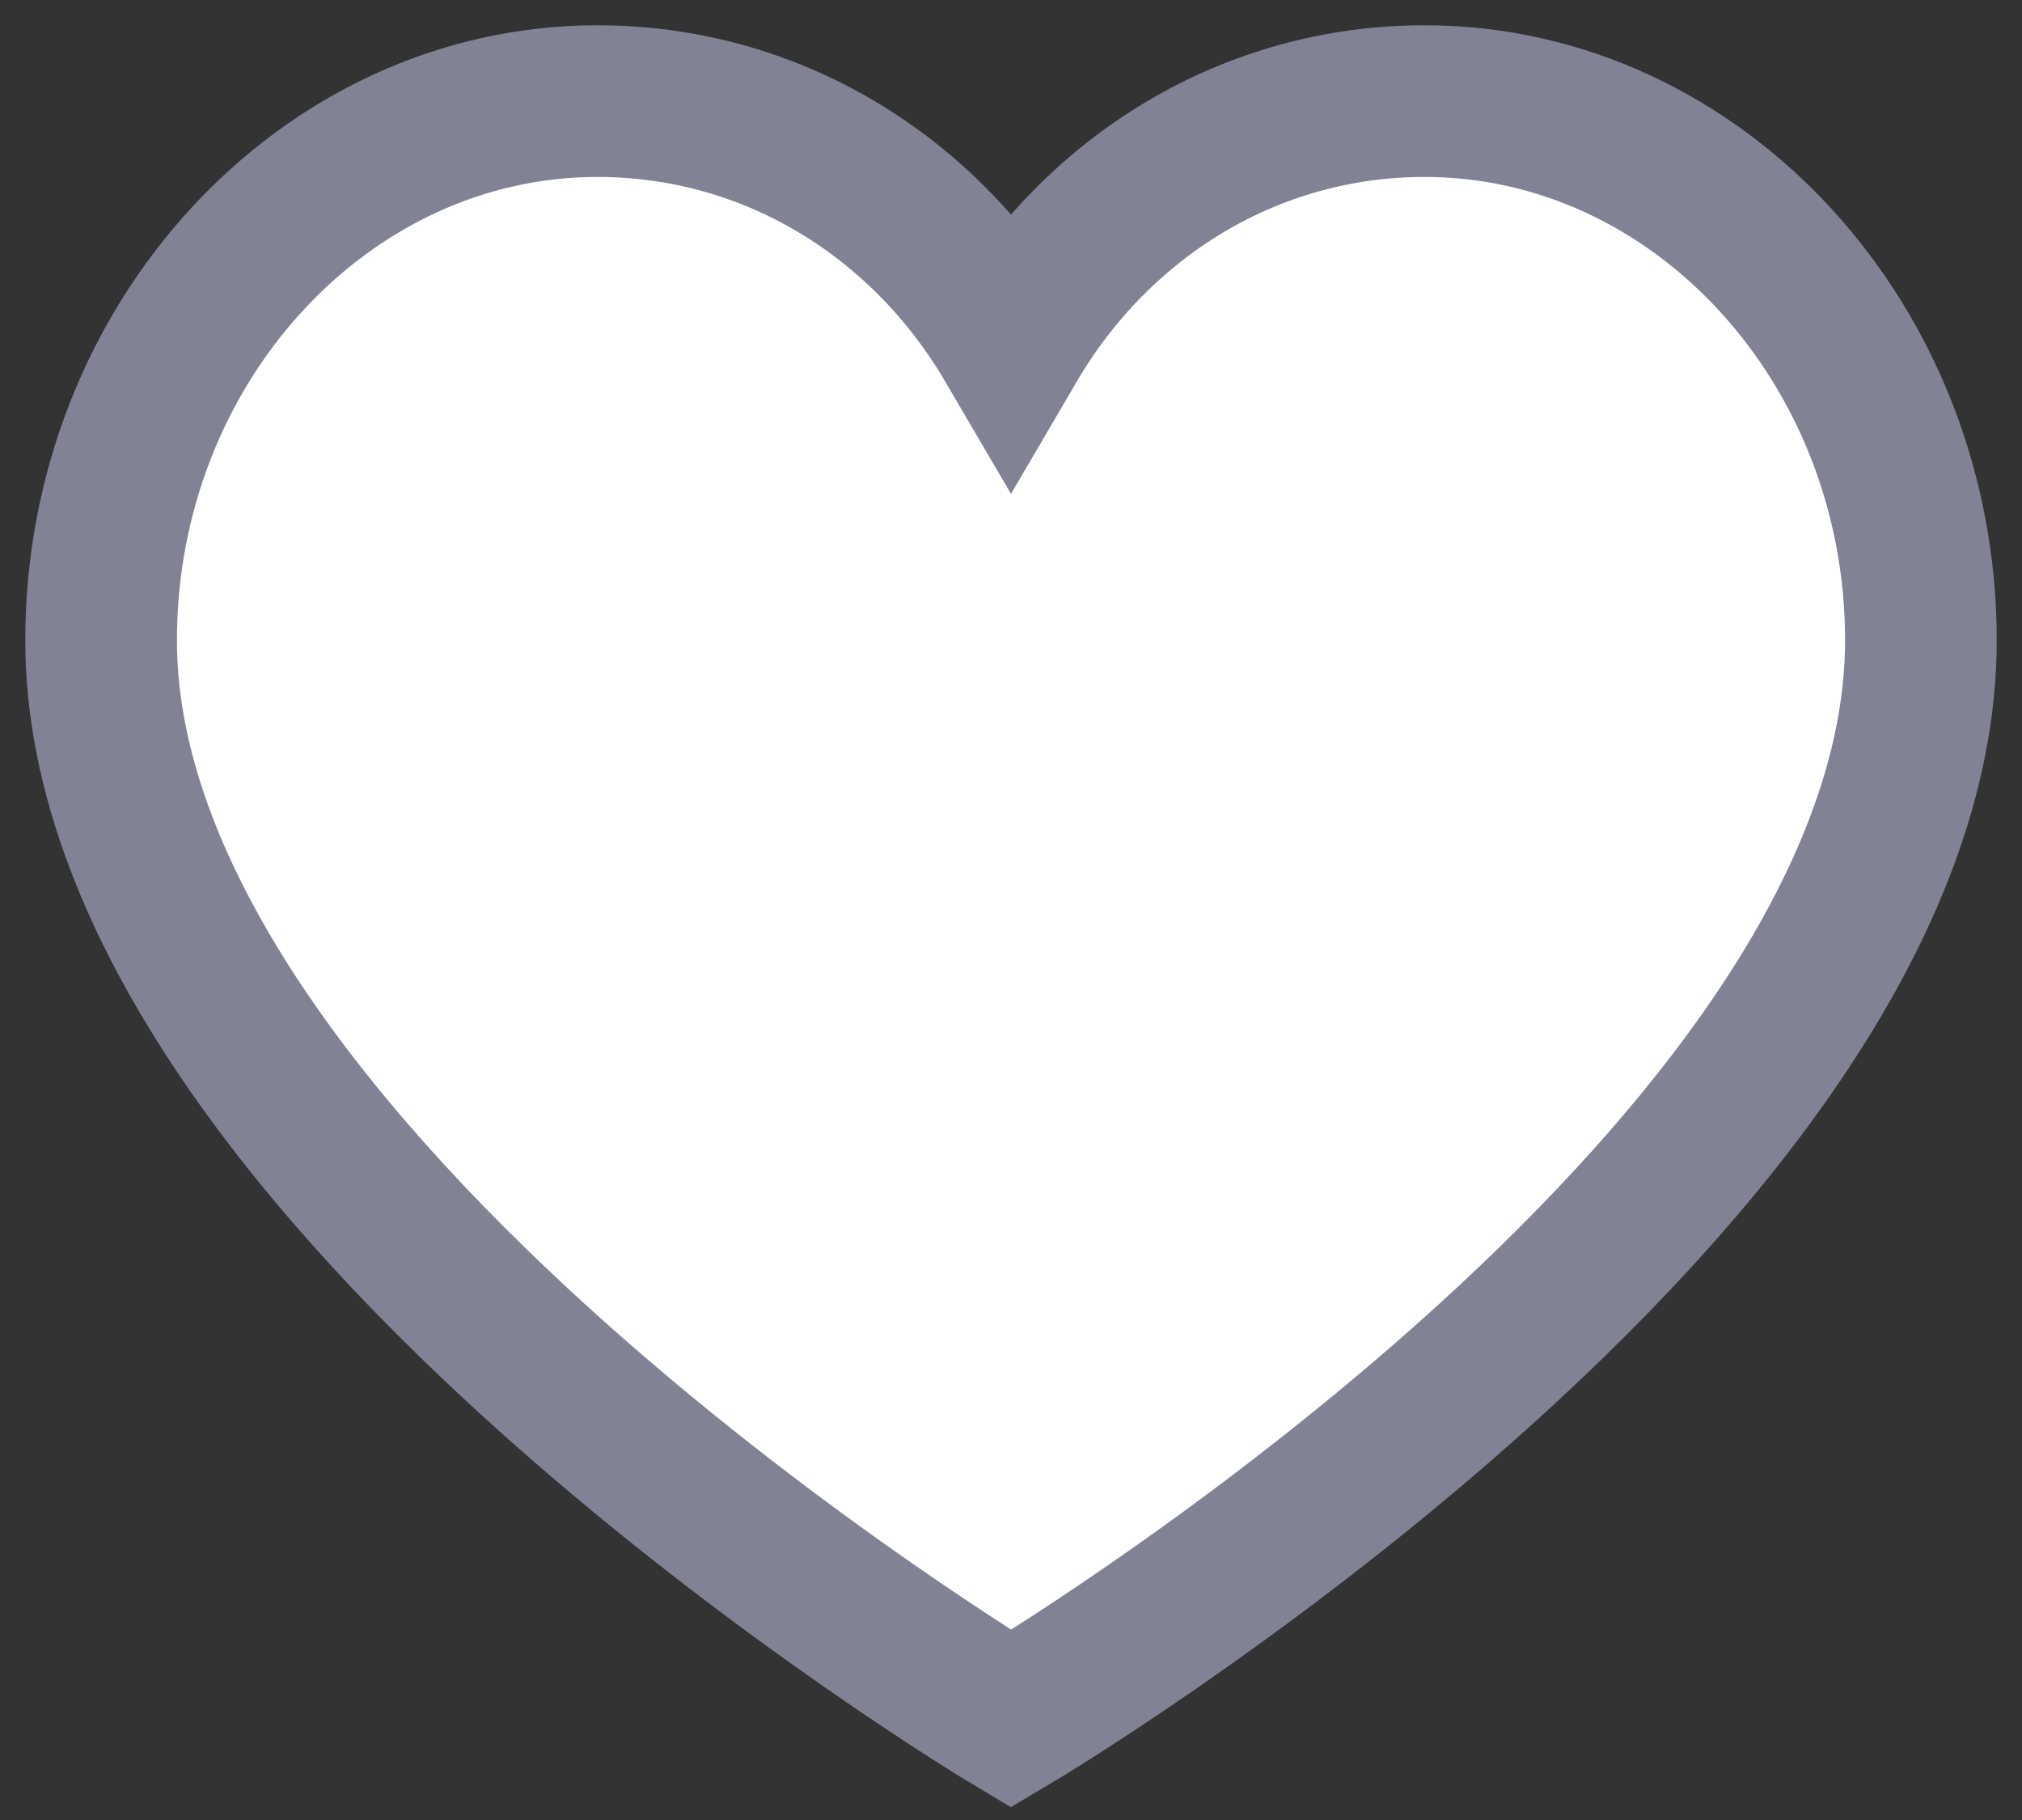 <svg width="20" height="18" viewBox="0 0 20 18" fill="none" xmlns="http://www.w3.org/2000/svg">
<rect x="0" y="0" width="20" height="18" fill="#333333" stroke="none"/>
<path d="M14.091 1C12.373 1 10.859 1.933 10 3.4C9.141 1.933 7.627 1 5.909 1C3.209 1 1 3.4 1 6.333C1 11.622 10 17 10 17C10 17 19 11.667 19 6.333C19 3.4 16.791 1 14.091 1Z" fill="white" stroke="#828295" stroke-width="1.5"/>
</svg>
